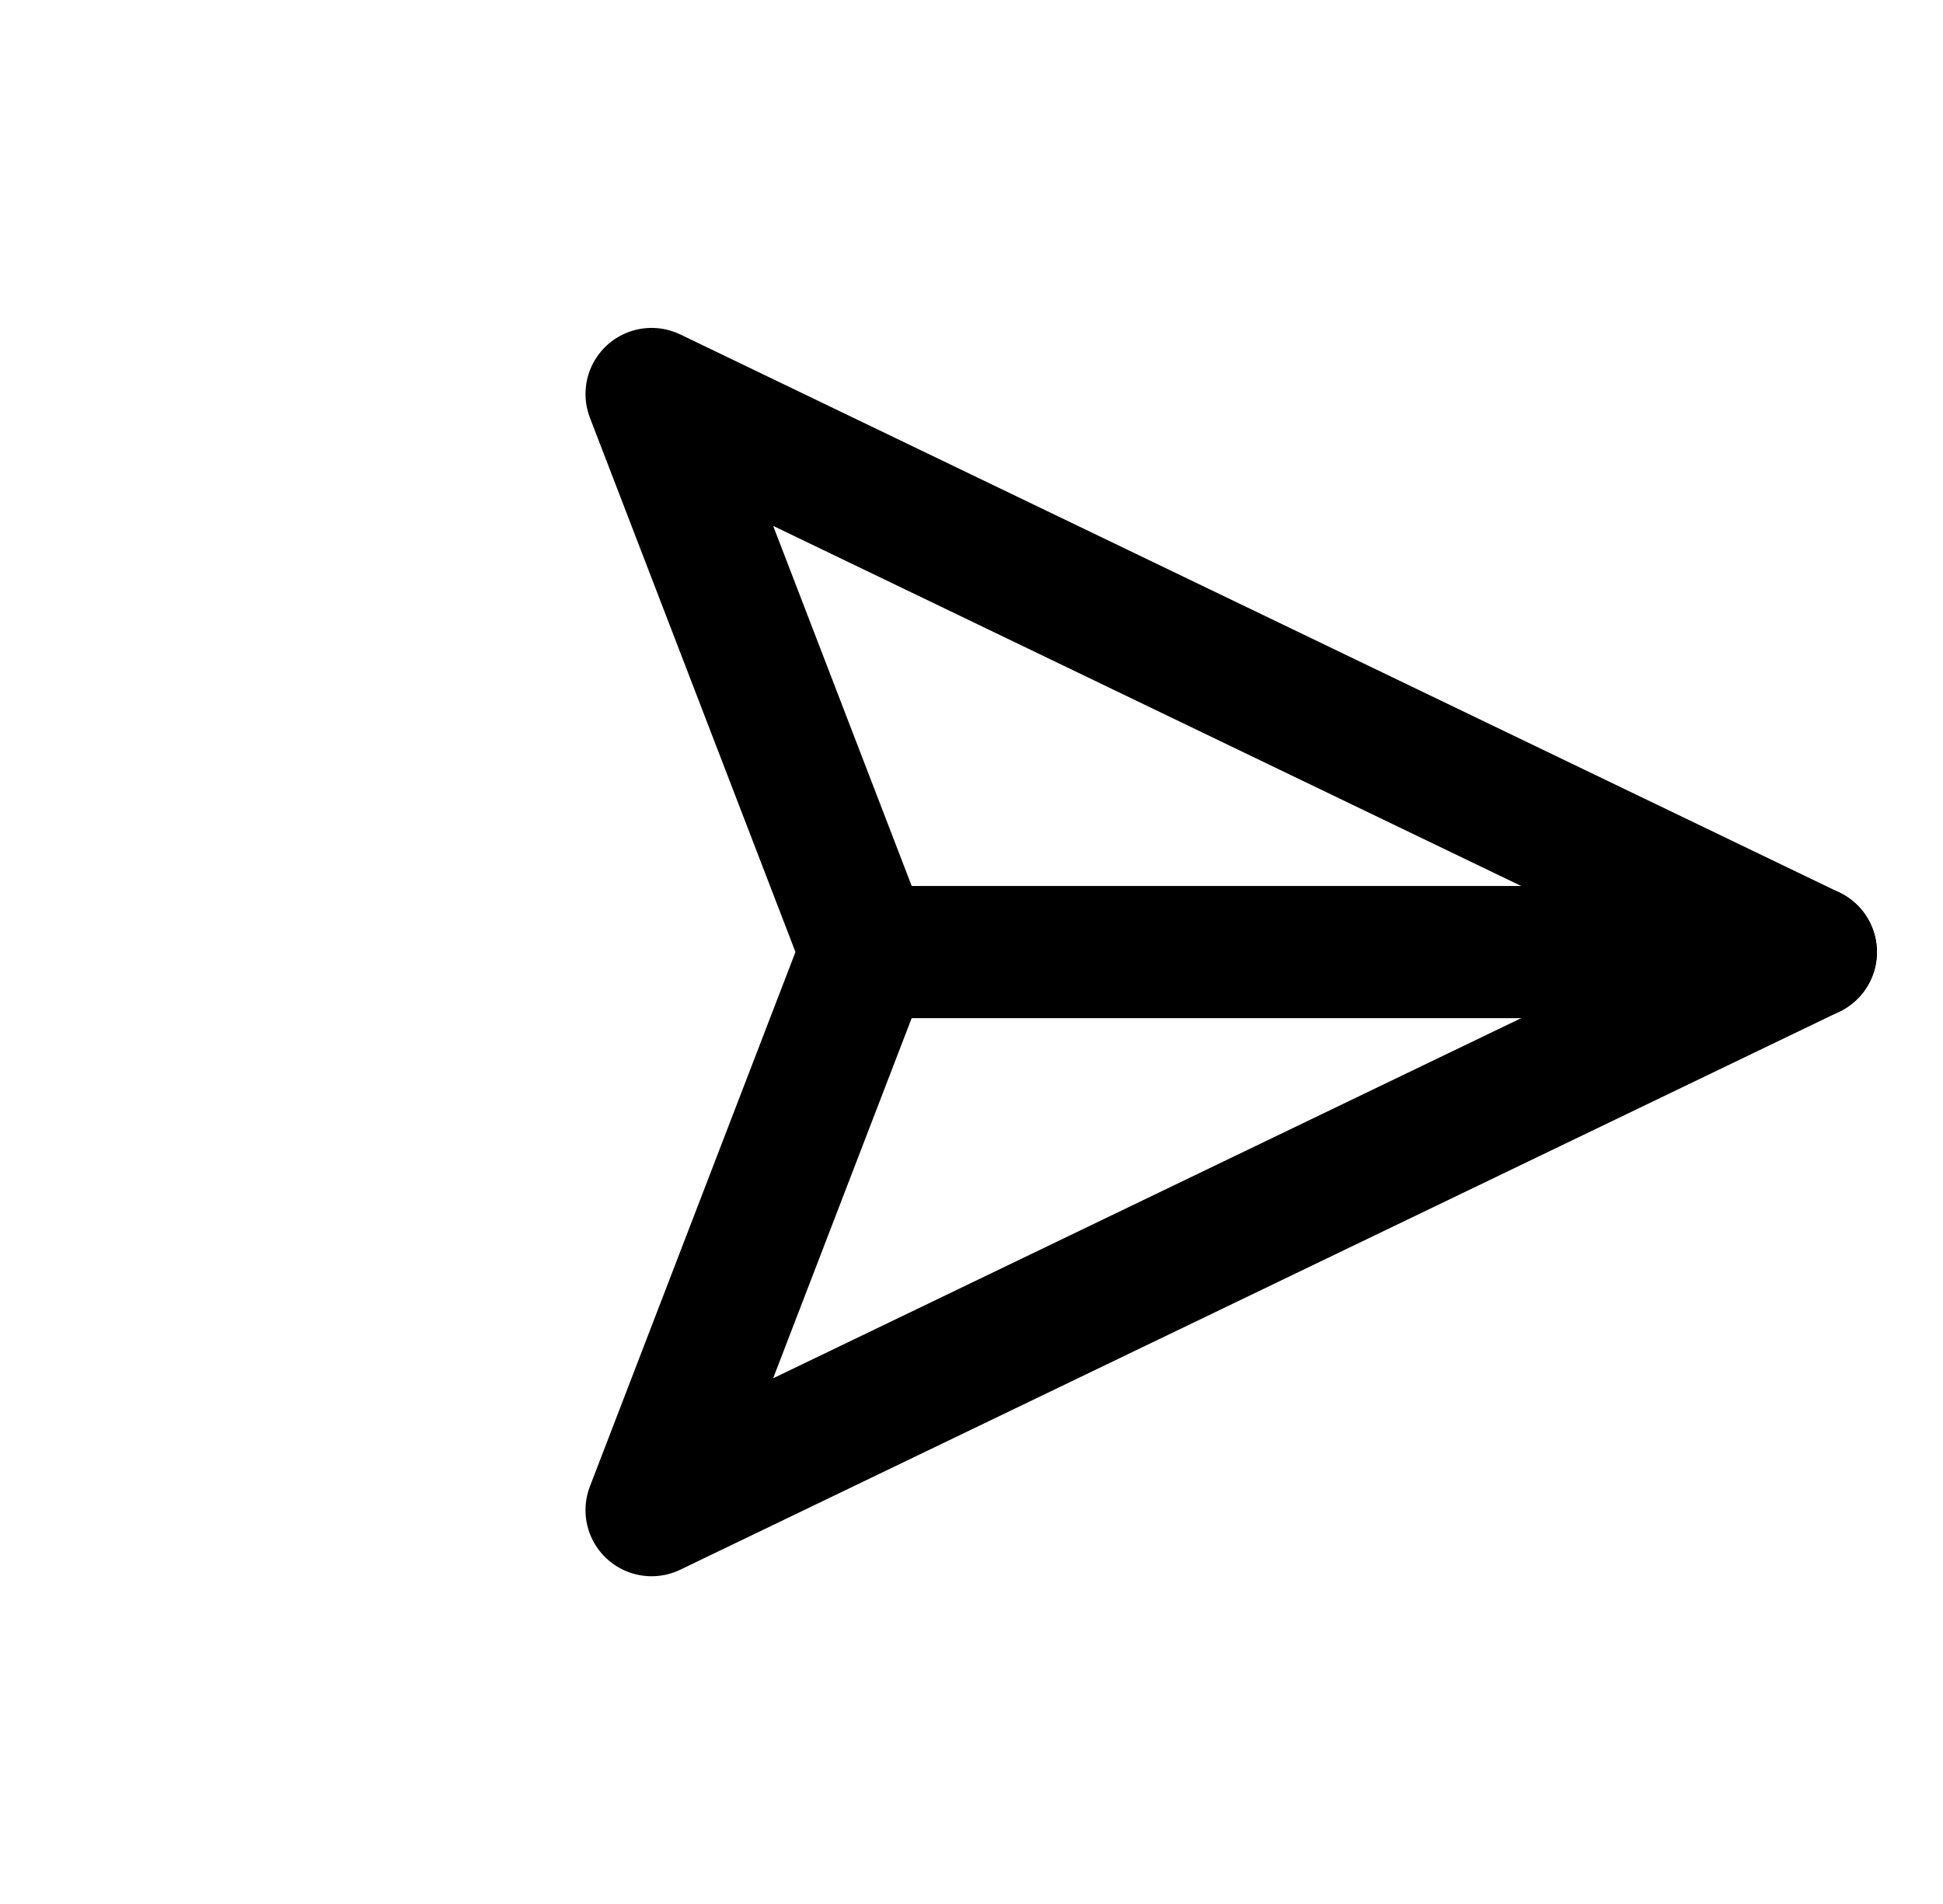 <svg xmlns="http://www.w3.org/2000/svg" width="22.047" height="21.608" viewBox="0 0 22.047 21.608">
  <g id="Icon_feather-send" data-name="Icon feather-send" transform="translate(10.804 -3.182) rotate(45)">
    <path id="Path_13" data-name="Path 13" d="M24.078,3,16.5,10.578" transform="translate(-7.299)" fill="none" stroke="#000" stroke-linecap="round" stroke-linejoin="round" stroke-width="1.5"/>
    <path id="Path_14" data-name="Path 14" d="M16.779,3,11.956,16.779,9.2,10.578,3,7.823Z" fill="none" stroke="#000" stroke-linecap="round" stroke-linejoin="round" stroke-width="1.5"/>
  </g>
</svg>
